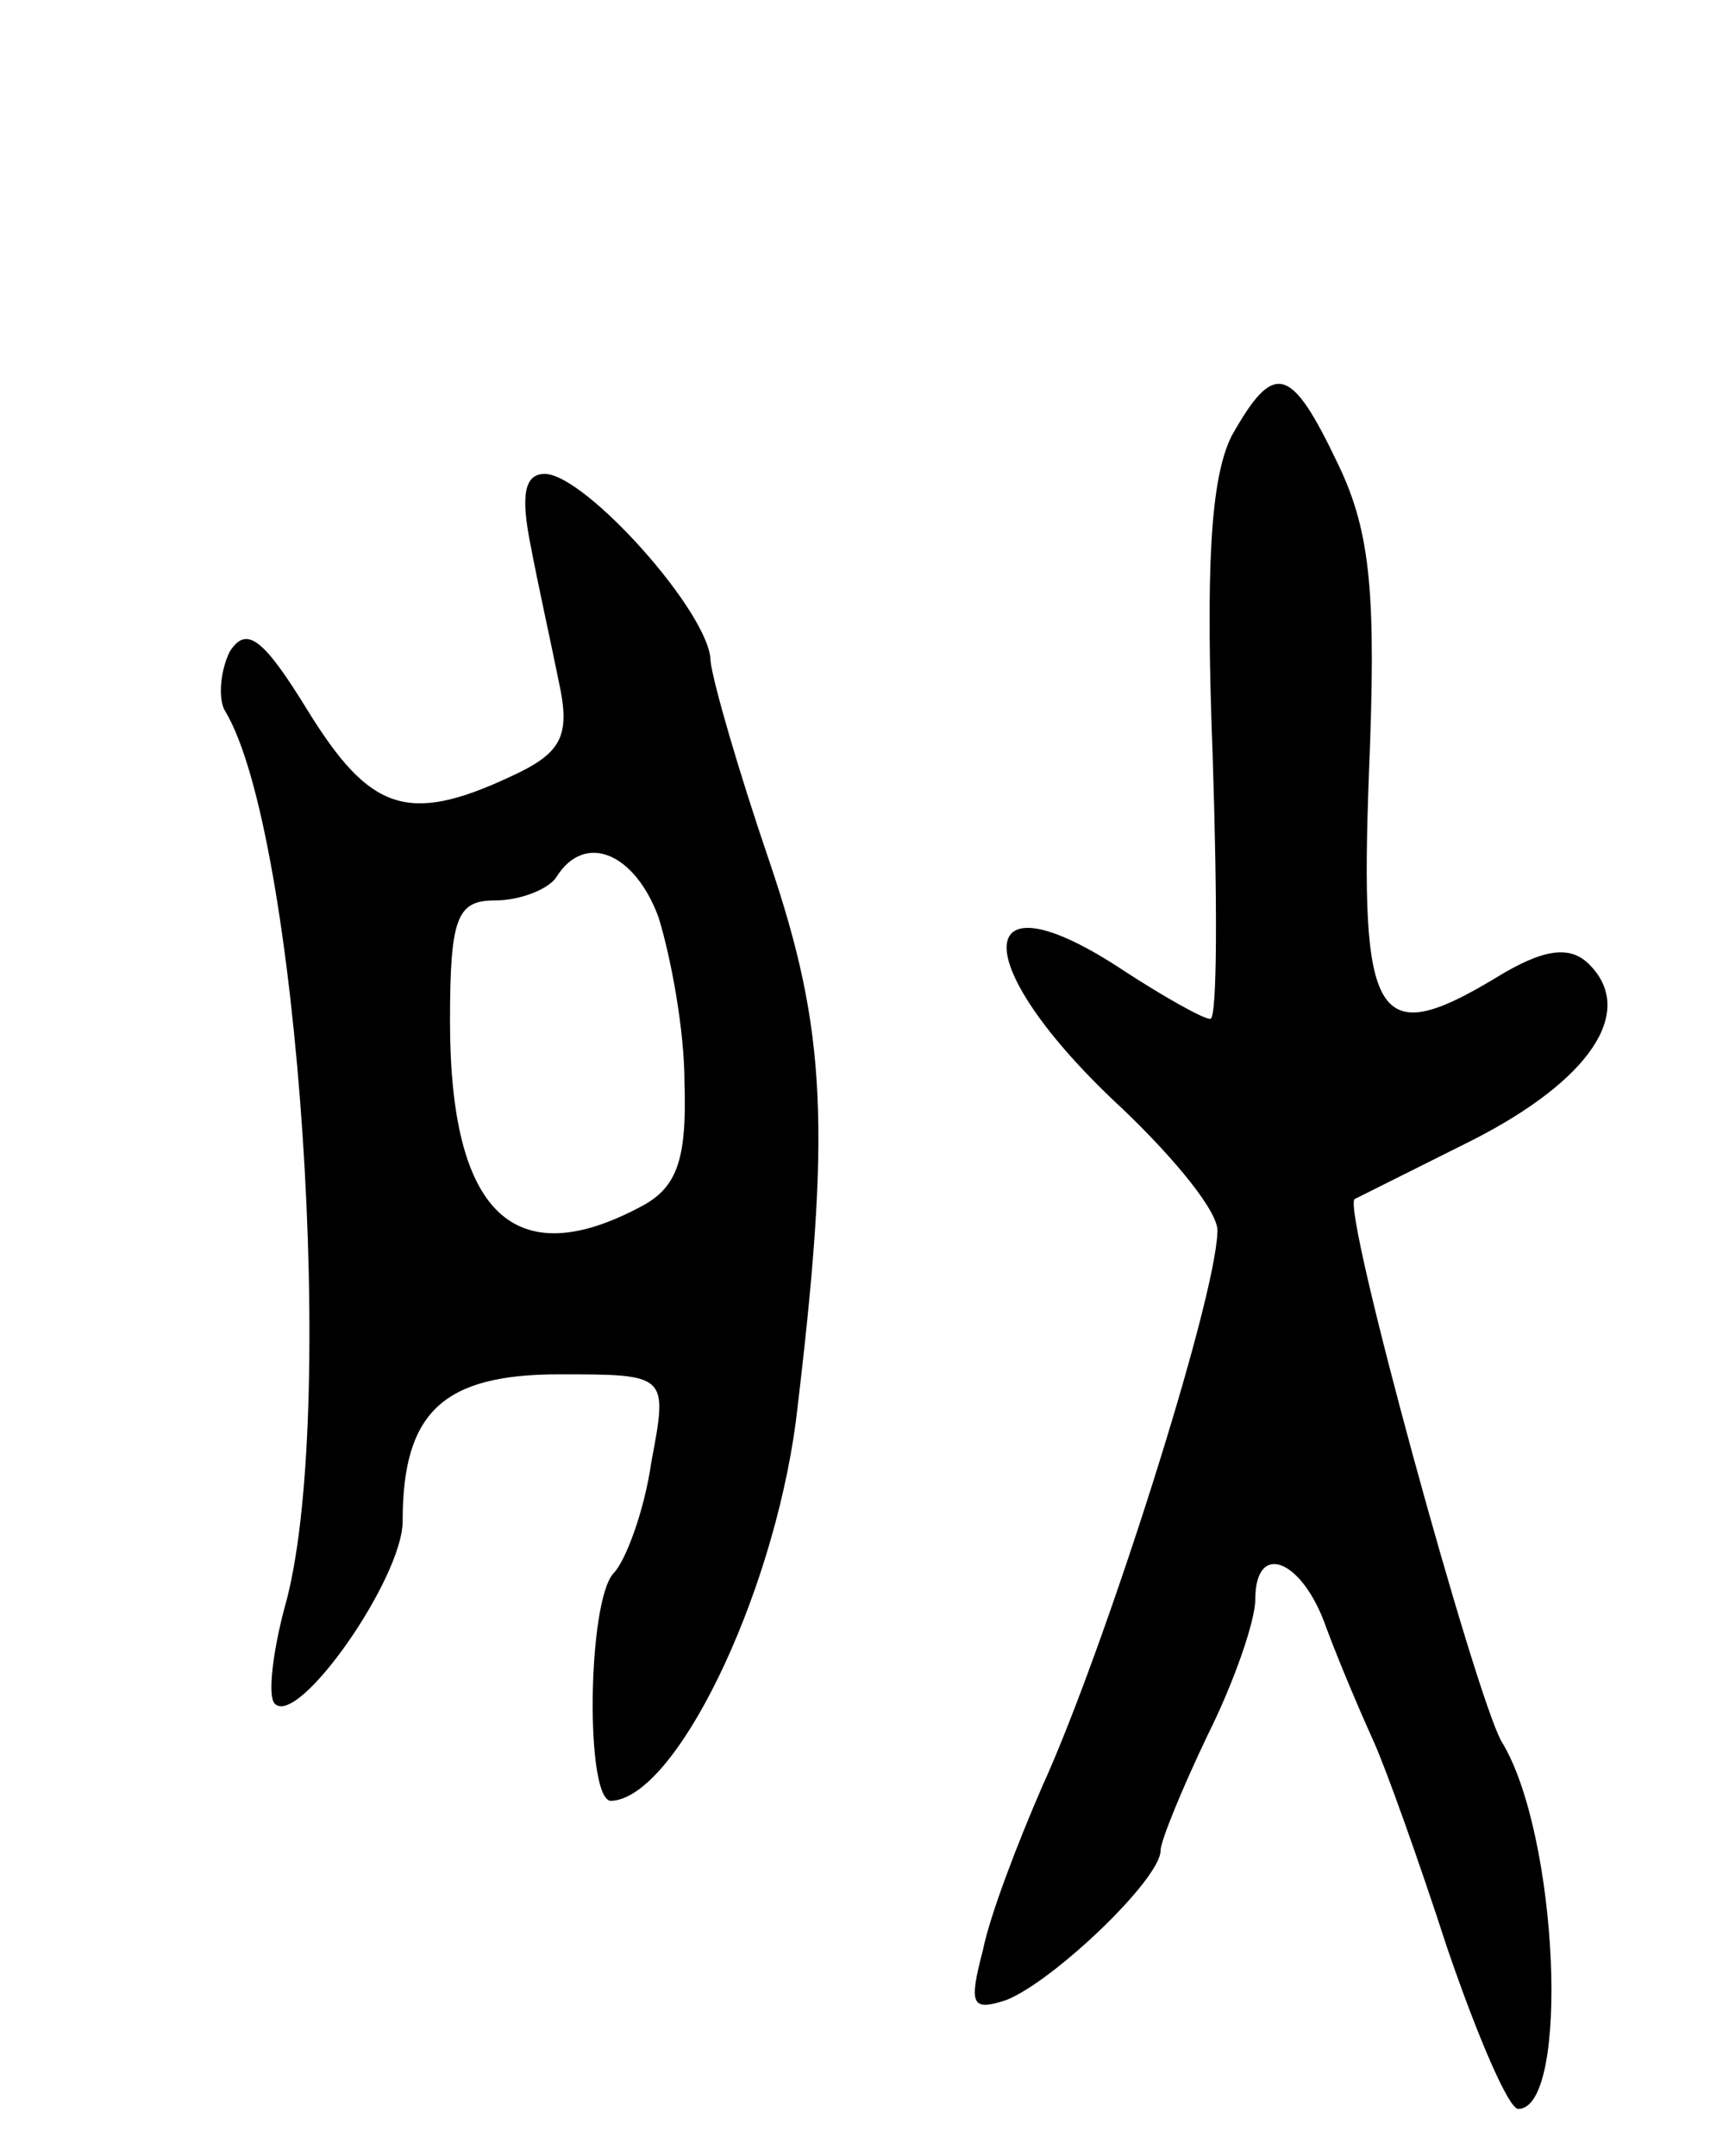 <svg version="1.0" xmlns="http://www.w3.org/2000/svg"
 width="73pt" height="91pt" viewBox="0 0 73 91"
 preserveAspectRatio="xMidYMid meet">
<g transform="translate(0,91) scale(0.1,-0.1)"
fill="#000000" stroke="none">
<path d="M520 726 c-9 -18 -11 -56 -8 -135 2 -61 2 -111 -1 -111 -3 0 -19 9
-36 20 -66 44 -67 3 -1 -58 22 -21 41 -44 40 -52 -1 -30 -48 -177 -74 -234
-10 -23 -22 -54 -25 -69 -6 -23 -5 -26 10 -21 20 8 65 51 65 63 0 4 9 26 20
49 11 22 20 48 20 57 0 25 20 17 30 -12 6 -16 15 -37 20 -48 5 -11 19 -50 31
-87 13 -38 26 -68 30 -68 22 0 17 116 -7 155 -11 19 -68 226 -62 229 2 1 24
12 50 25 49 25 69 54 49 74 -8 8 -19 7 -40 -6 -50 -30 -57 -18 -53 87 3 74 1
101 -13 130 -20 42 -27 44 -45 12z"/>
<path d="M224 680 c3 -16 9 -43 12 -58 5 -23 1 -30 -21 -40 -43 -20 -59 -14
-85 28 -19 31 -26 36 -33 25 -4 -8 -5 -20 -2 -25 31 -51 48 -300 25 -379 -5
-19 -7 -37 -4 -40 10 -10 54 53 54 77 0 46 17 62 66 62 46 0 46 0 39 -37 -3
-21 -11 -42 -16 -47 -11 -12 -12 -96 -1 -96 27 1 68 85 78 160 15 124 13 165
-11 236 -13 38 -24 76 -25 85 0 20 -53 79 -70 79 -9 0 -10 -10 -6 -30z m54
-157 c5 -16 11 -47 11 -70 1 -32 -3 -44 -18 -52 -54 -29 -81 -3 -81 78 0 44 3
51 19 51 11 0 23 5 26 10 12 19 33 10 43 -17z"/>
</g>
</svg>
